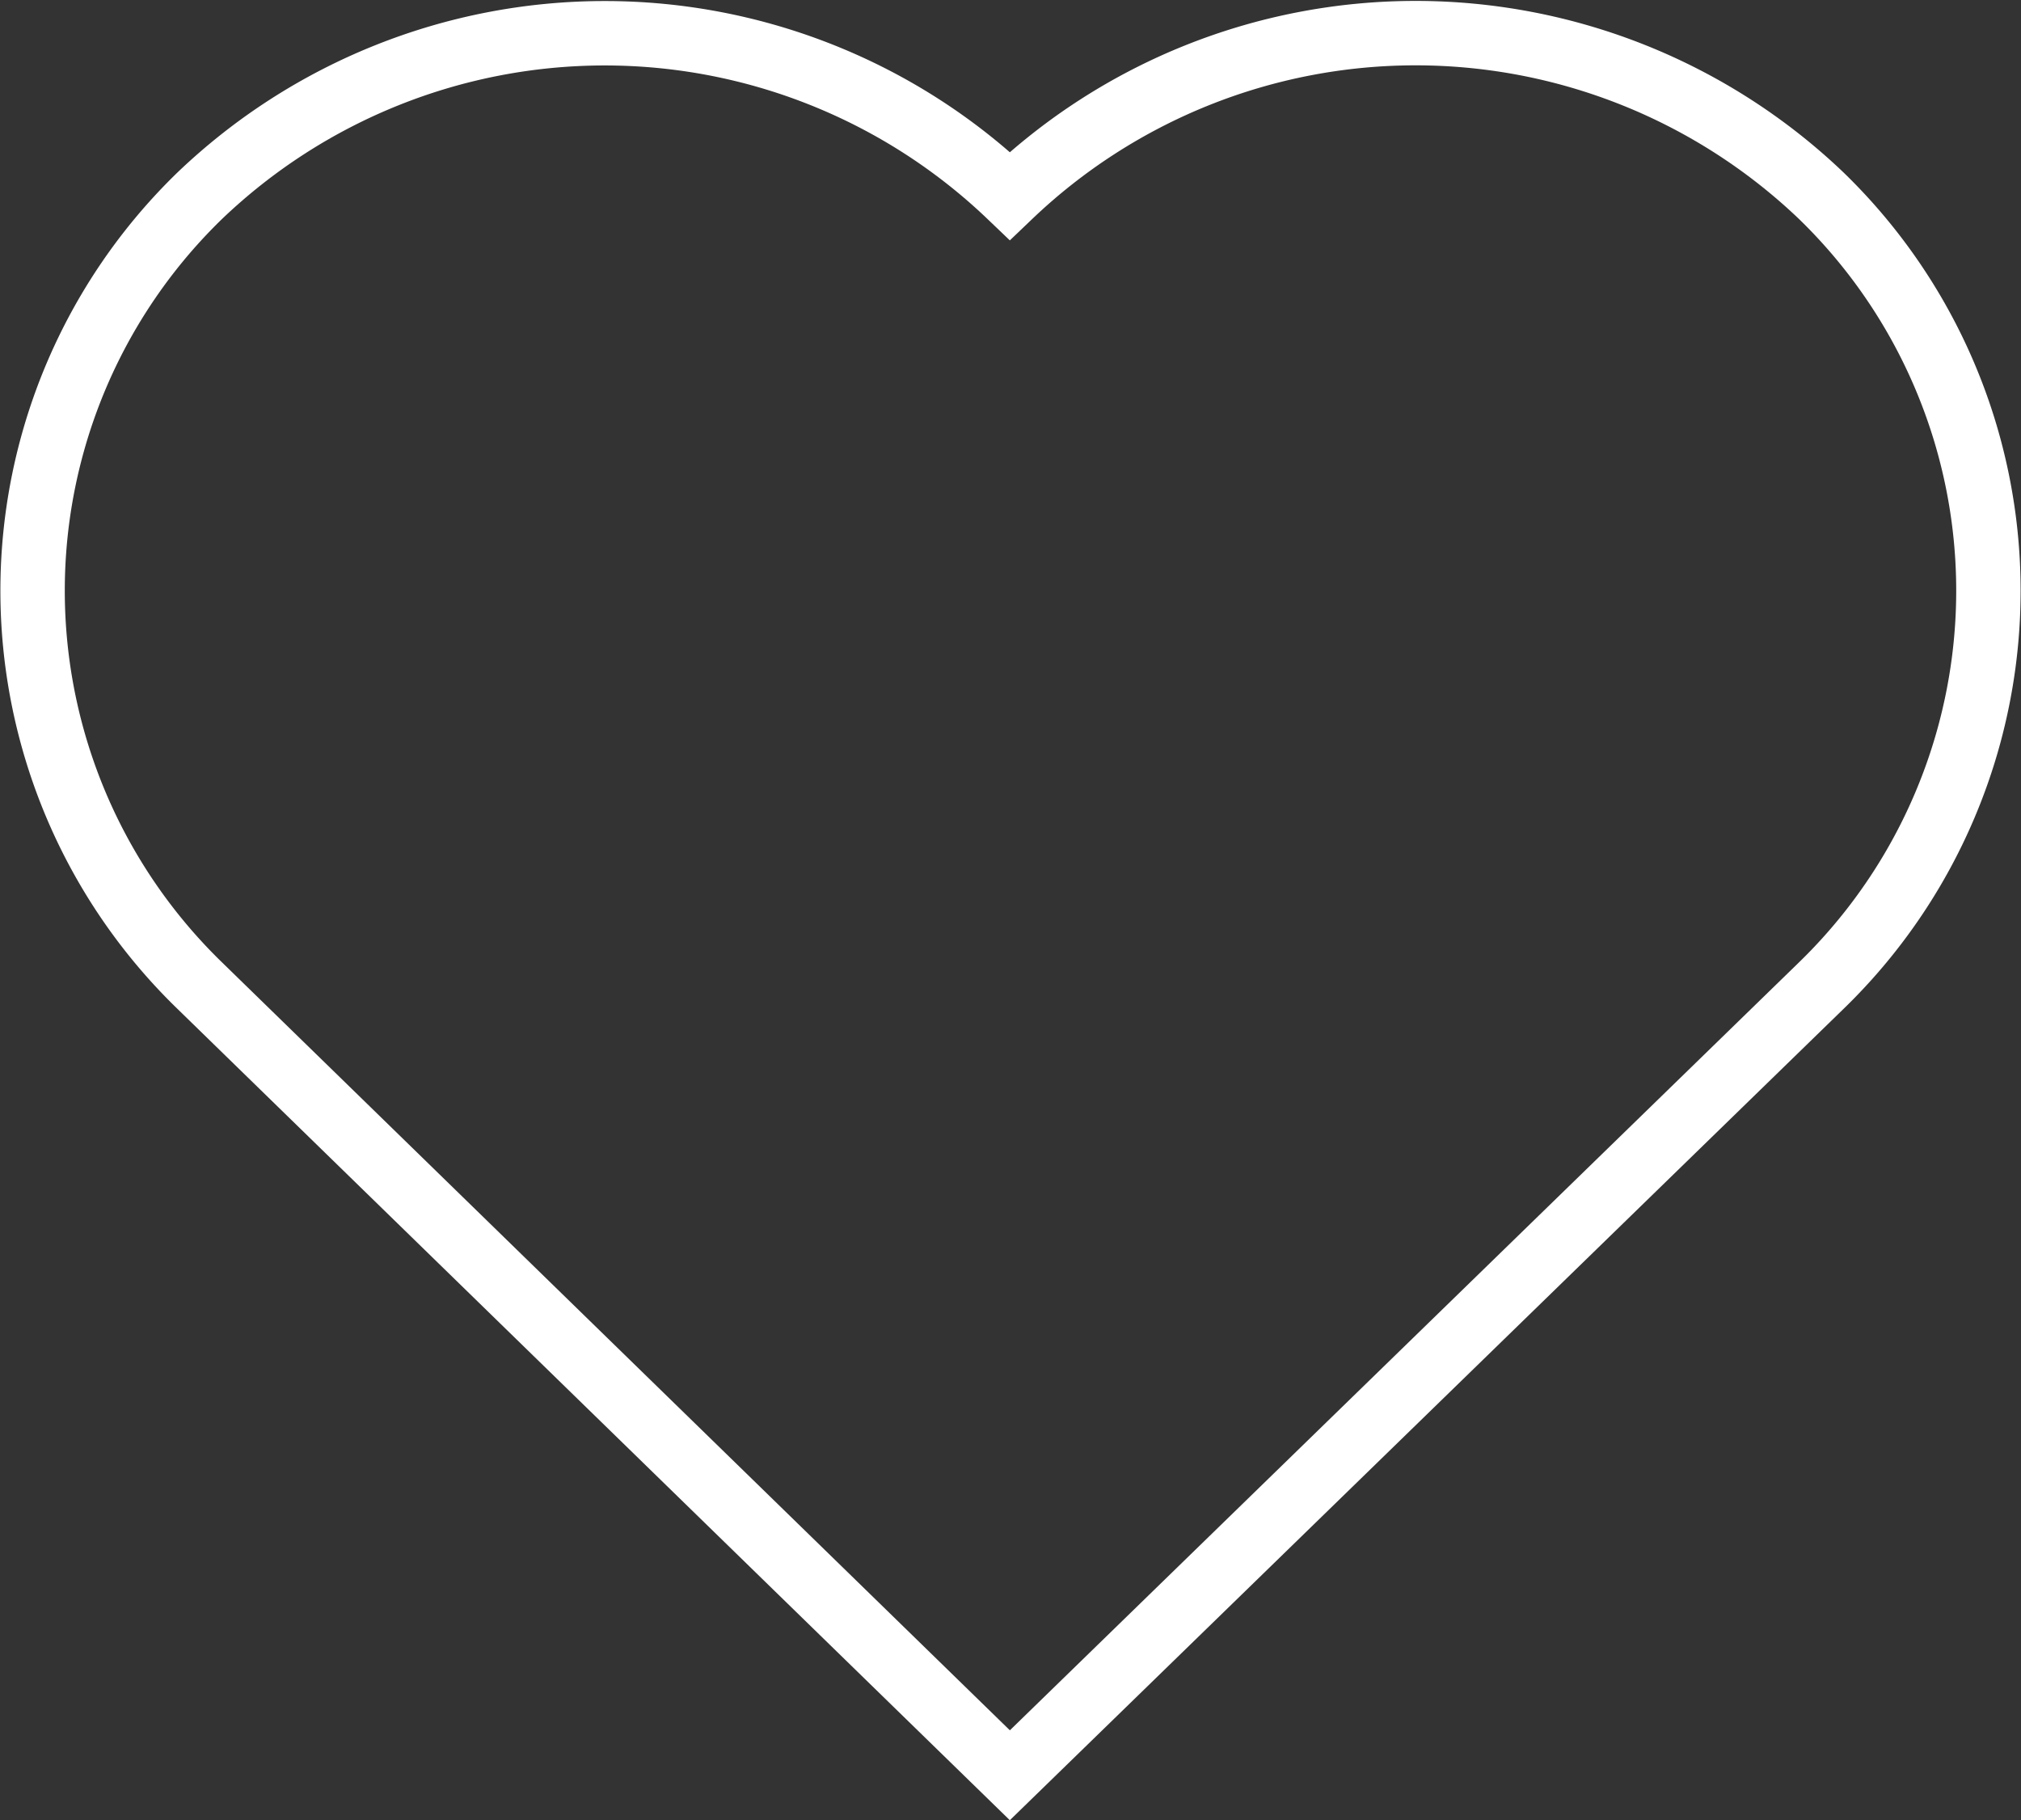 <svg className="likeheart" xmlns="http://www.w3.org/2000/svg" viewBox="0 0 15.69 14.13"><rect x="0" y="0" width="15.69" height="14.13" fill="#333333" stroke="none"/><defs><style>.cls-1{fill:none;stroke:#fff;stroke-miterlimit:10;stroke-width:0.5px;}</style></defs><g id="Layer_2" data-name="Layer 2"><g id="Layer_1-2" data-name="Layer 1"><path class="cls-1" d="M14.14,7.65h0l-6.3,6.13L1.55,7.65a4.27,4.27,0,0,1,0-6.13,4.55,4.55,0,0,1,6.29,0,4.56,4.56,0,0,1,6.3,0A4.27,4.27,0,0,1,14.14,7.65Z"/></g></g></svg>